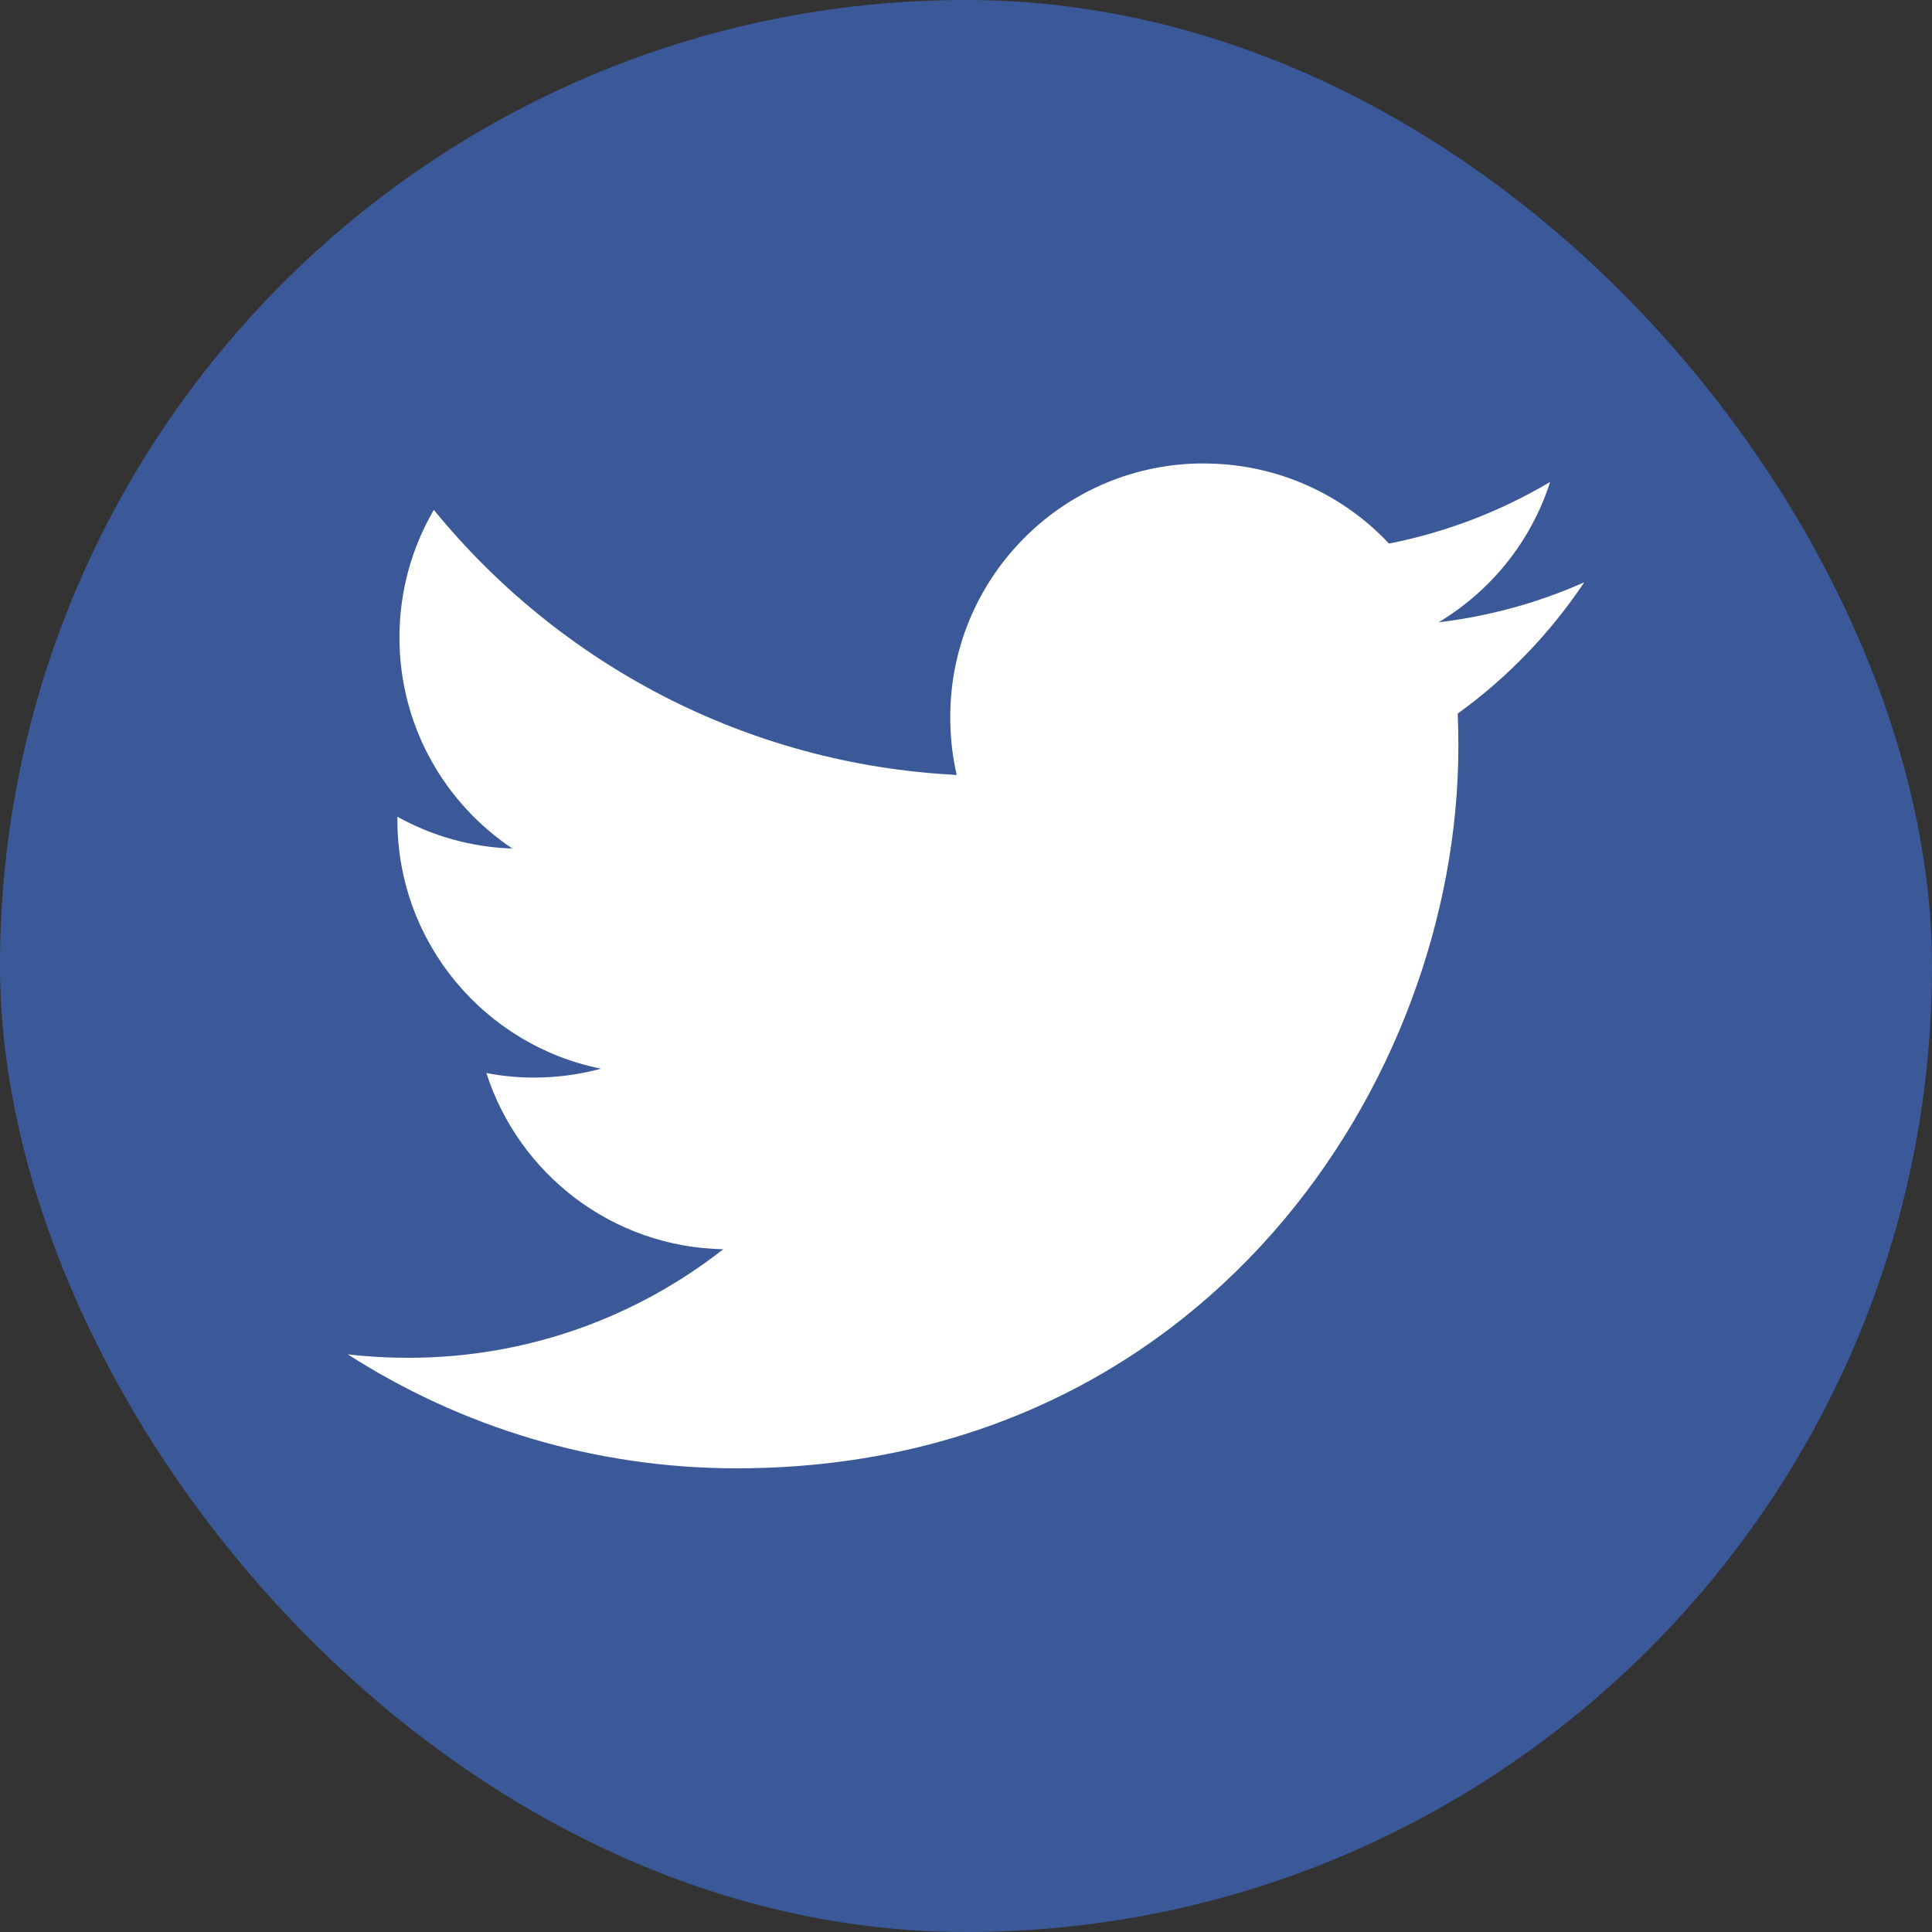 <?xml version="1.0" ?><svg height="500" id="svg2" version="1.1" width="500" xmlns="http://www.w3.org/2000/svg" 
xmlns:cc="http://creativecommons.org/ns#" xmlns:dc="http://purl.org/dc/elements/1.1/" 
xmlns:inkscape="http://www.inkscape.org/namespaces/inkscape" xmlns:rdf="http://www.w3.org/1999/02/22-rdf-syntax-ns#" 
xmlns:sodipodi="http://sodipodi.sourceforge.net/DTD/sodipodi-0.dtd" xmlns:svg="http://www.w3.org/2000/svg">
<rect width="100%" height="100%" fill="#333333" stroke="none"/>
<defs id="defs4"/><g id="layer1" transform="translate(0,-552.362)"
><rect height="500" id="rect2990-1" rx="250" ry="250" style="fill:#3B5998;fill-opacity:1;stroke:none" width="500" x="0" y="552.362"/>
<g id="layer1-9" transform="translate(-549.005,80.294)"/><g id="layer1-6" transform="translate(-575.714,40)"/>
<g id="layer1-93" transform="matrix(0.999,0,0,0.999,474.7,-40.819)"/><path d="m 309.85,672.312 c -35.471,0.899 -63.925,29.931 -63.925,65.625 0,5.138 0.551,10.162 1.675,14.975 -54.566,-2.741 -102.943,-28.877 -135.325,-68.6 -5.651,9.692 -8.9,20.982 -8.9,33.025 0,22.775 11.608,42.854 29.225,54.625 -10.757,-0.344 -20.896,-3.308 -29.75,-8.225 -0.005,0.273 0,0.571 0,0.85 0,31.804 22.638,58.309 52.675,64.35 -5.509,1.494 -11.311,2.3 -17.3,2.3 -4.235,0 -8.342,-0.402 -12.35,-1.175 8.36,26.081 32.575,45.074 61.3,45.6 -22.469,17.61 -50.735,28.1 -81.5,28.1 -5.294,0 -10.537,-0.289 -15.675,-0.9 29.063,18.637 63.553,29.5 100.625,29.5 120.766,0 186.8,-100.041 186.8,-186.8 0,-2.845 -0.052,-5.706 -0.175,-8.525 12.823,-9.237 23.955,-20.808 32.75,-33.975 -11.764,5.229 -24.416,8.771 -37.7,10.35 13.563,-8.12 23.971,-20.982 28.875,-36.325 -12.687,7.529 -26.74,13.001 -41.7,15.95 -11.972,-12.758 -29.041,-20.725 -47.925,-20.725 -0.566,0 -1.137,-0.014 -1.7,0 z" id="rect2989" style="fill:#ffffff;fill-opacity:1;stroke:none"/></g></svg>